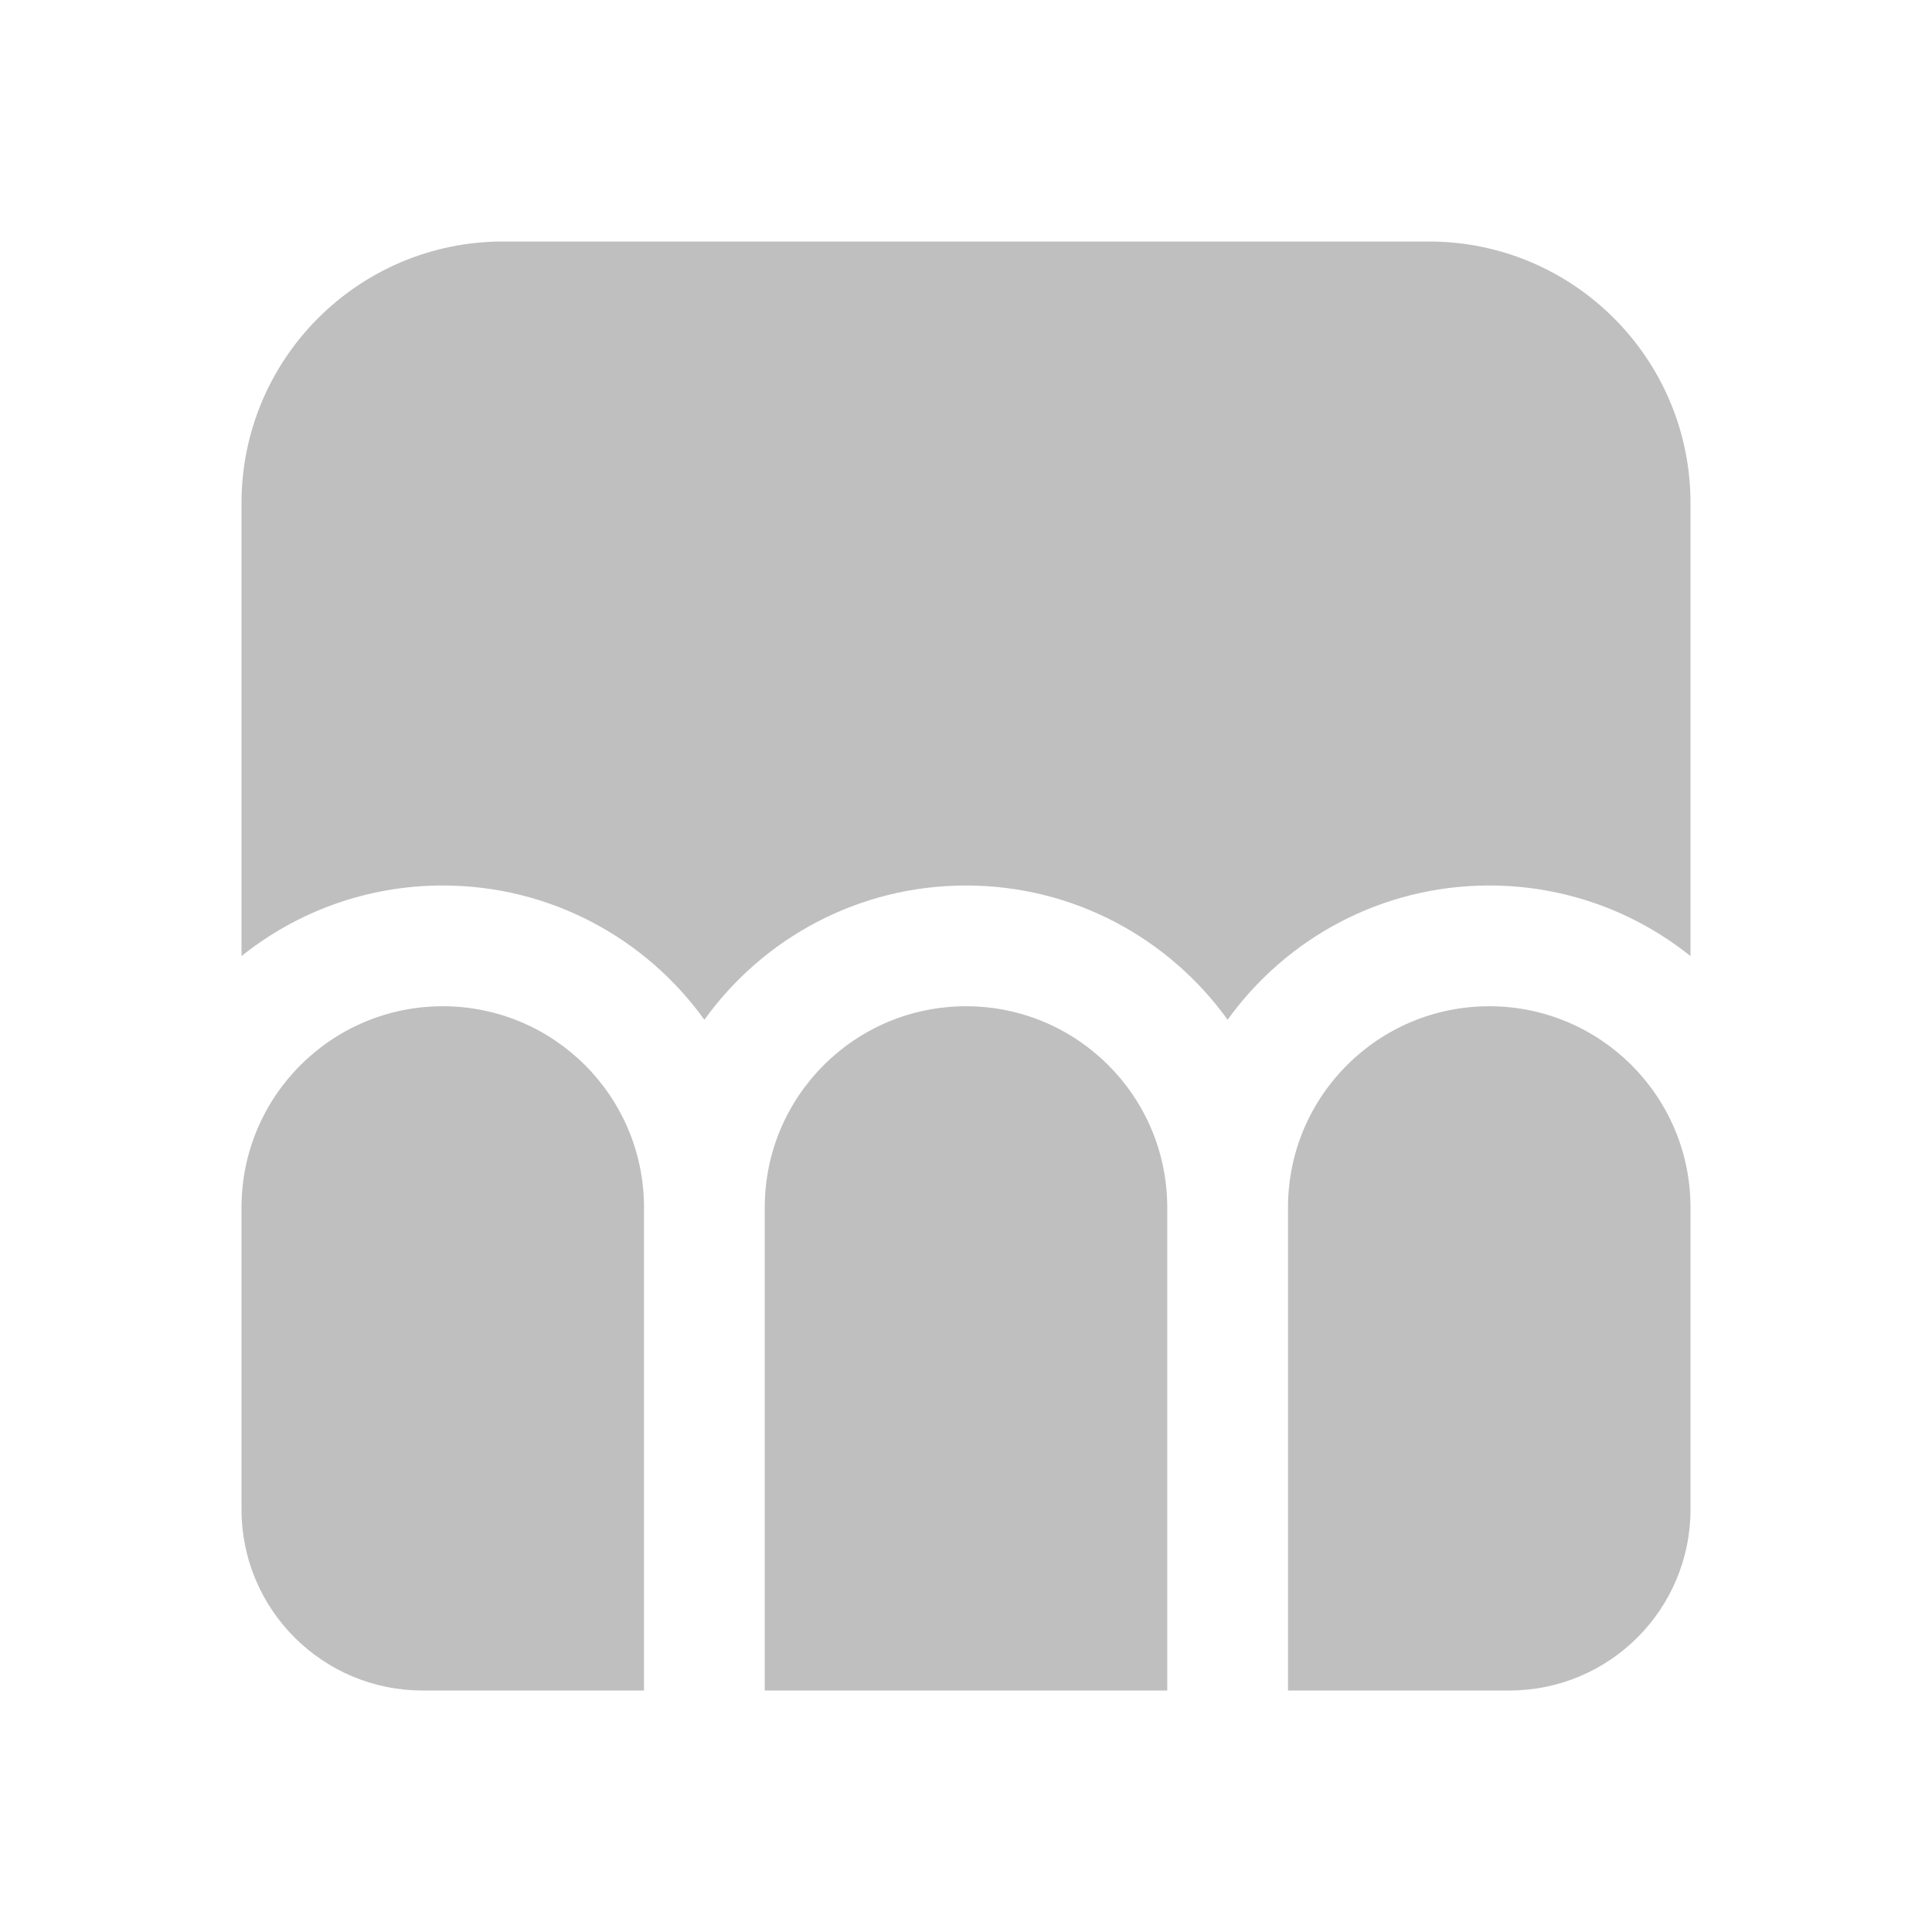 <svg width="512" height="512" viewBox="0 0 24 24" fill="none" xmlns="http://www.w3.org/2000/svg"><path d="M3 6.25C3 4.455 4.455 3 6.25 3H17.75C19.545 3 21 4.455 21 6.25V11.877C20.315 11.328 19.446 11 18.5 11C17.161 11 15.976 11.658 15.25 12.668C14.524 11.658 13.339 11 12 11C10.661 11 9.476 11.658 8.75 12.668C8.024 11.658 6.839 11 5.5 11C4.554 11 3.685 11.328 3 11.877V6.25ZM14.5 15C14.5 13.619 13.381 12.5 12 12.5C10.619 12.5 9.5 13.619 9.5 15V21H14.5V15ZM16 21H18.75C19.993 21 21 19.993 21 18.75V15C21 13.619 19.881 12.5 18.5 12.5C17.119 12.5 16 13.619 16 15V21ZM8 21H5.25C4.007 21 3 19.993 3 18.75V15C3 13.619 4.119 12.5 5.5 12.5C6.881 12.5 8 13.619 8 15V21Z" fill="#bfbfbf"/></svg>